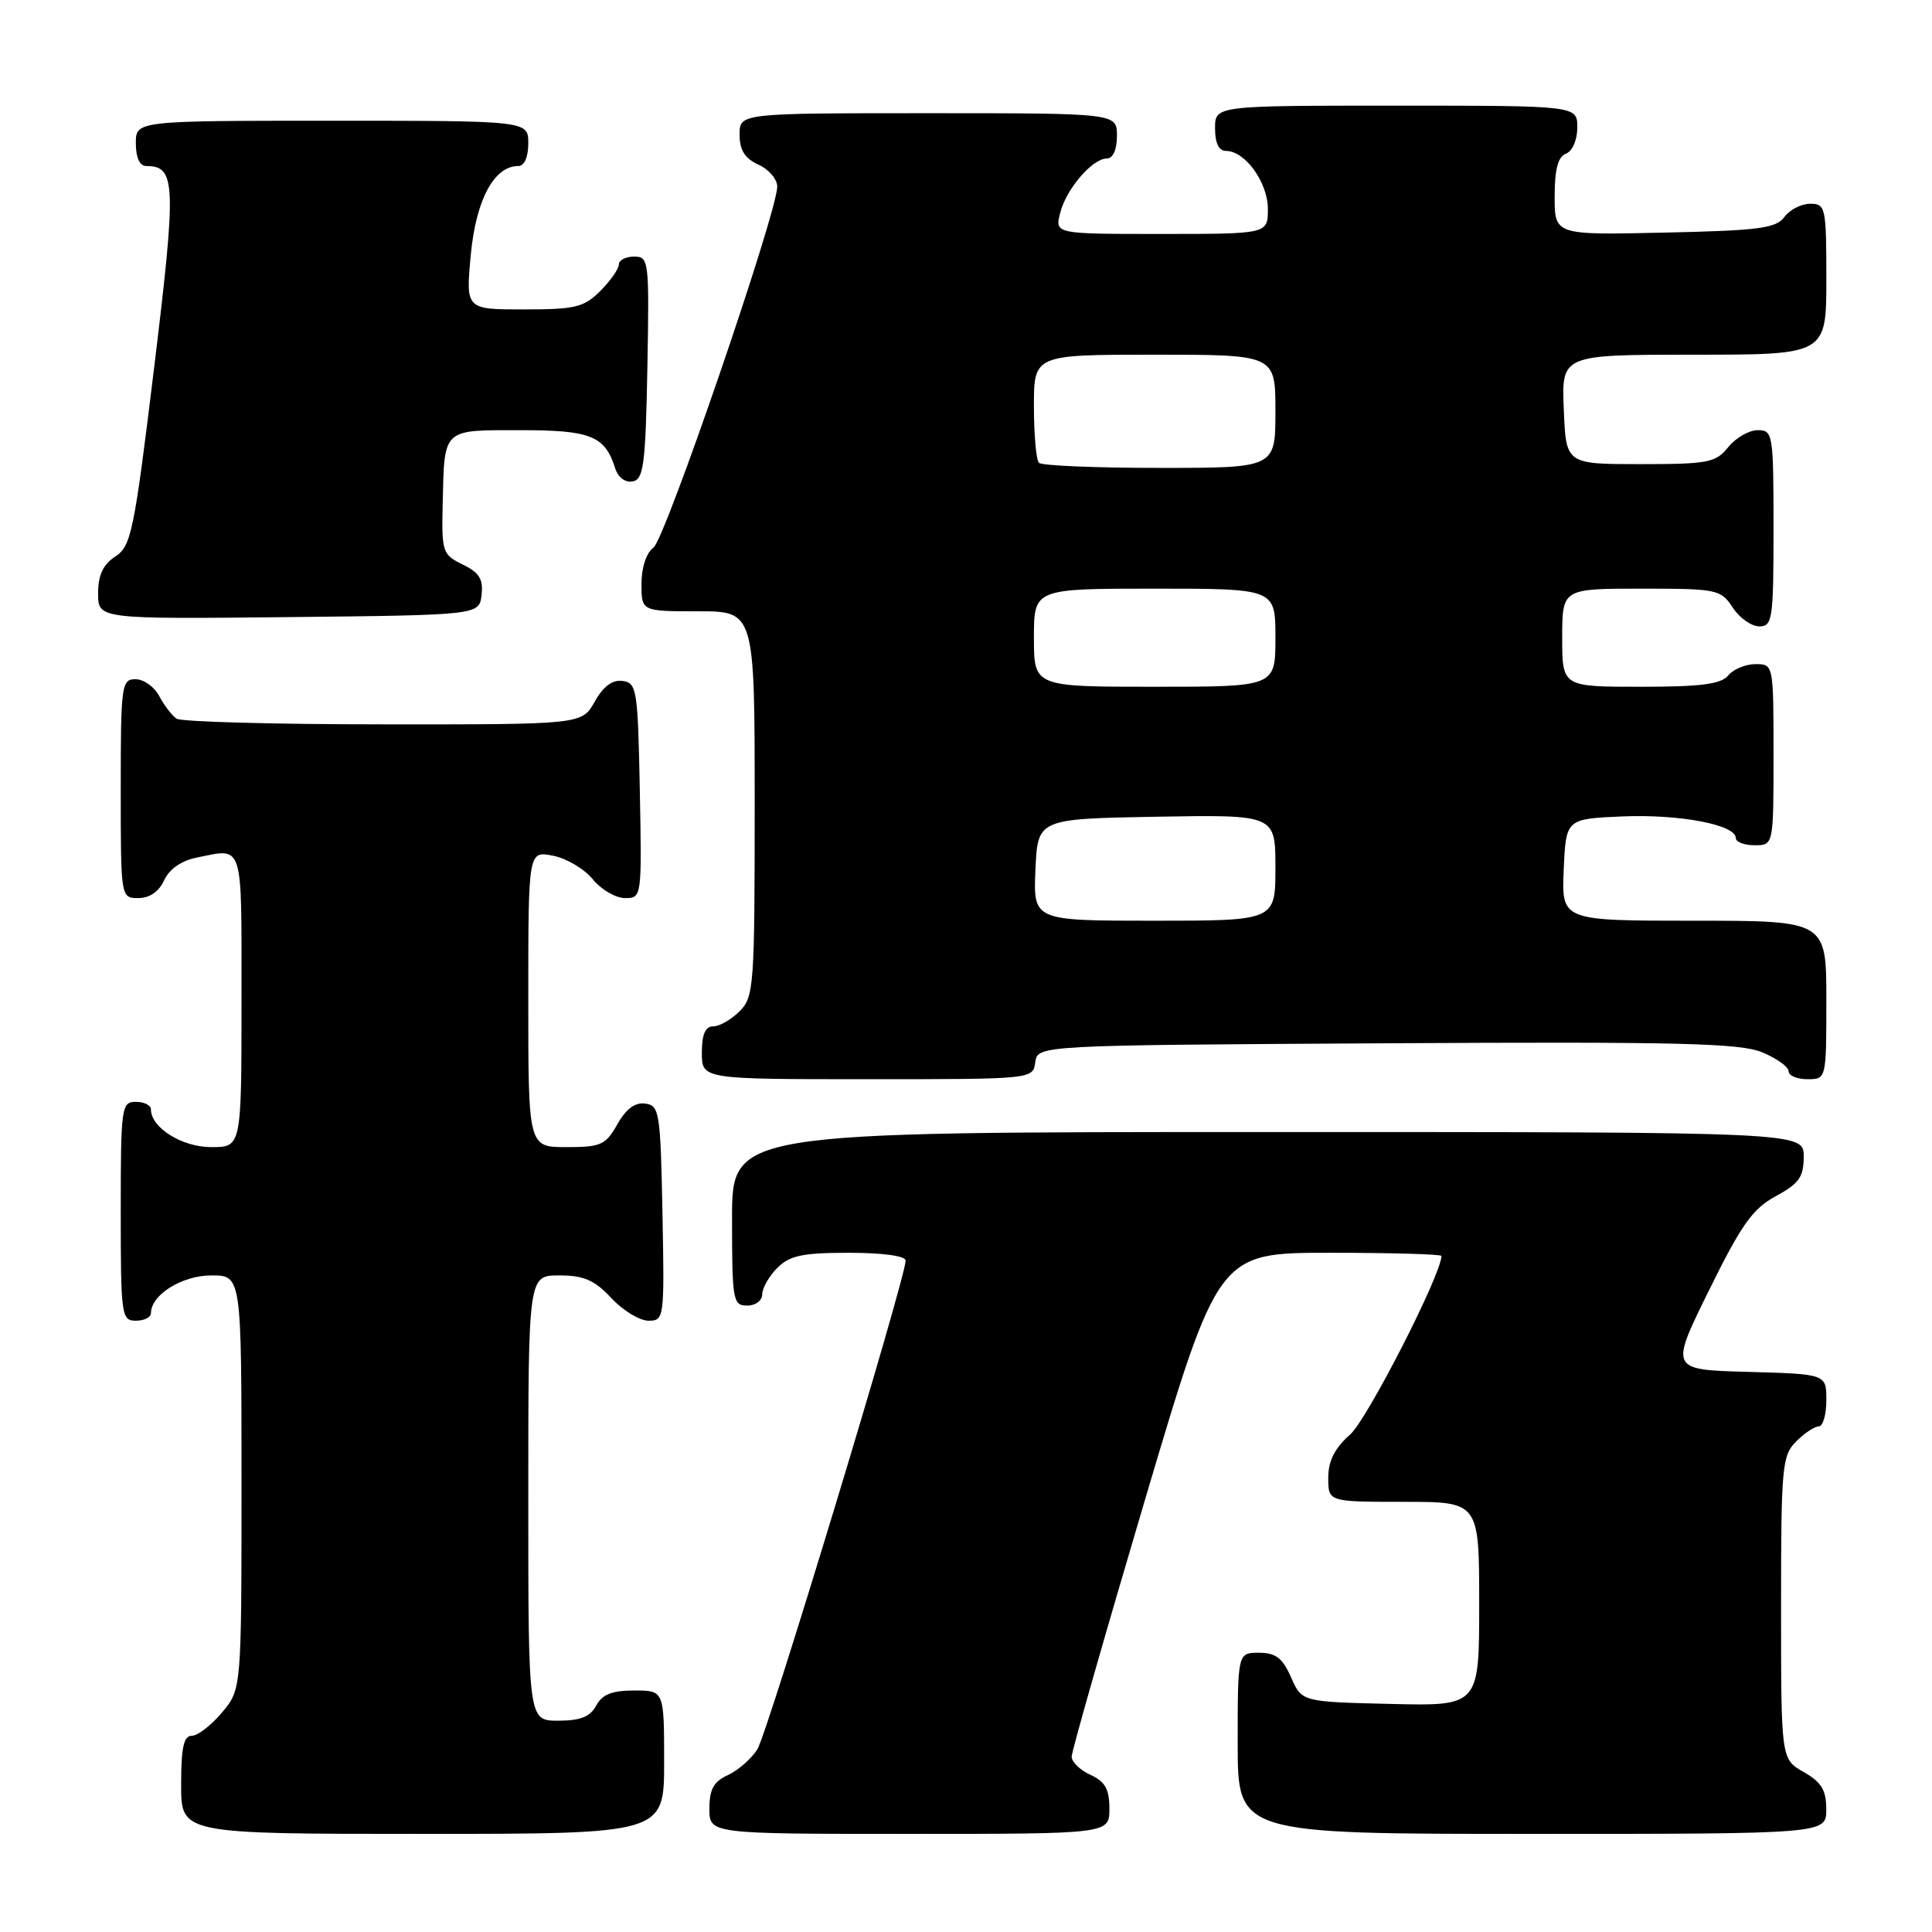 <?xml version="1.0" encoding="UTF-8" standalone="no"?>
<!DOCTYPE svg PUBLIC "-//W3C//DTD SVG 1.1//EN" "http://www.w3.org/Graphics/SVG/1.1/DTD/svg11.dtd" >
<svg xmlns="http://www.w3.org/2000/svg" xmlns:xlink="http://www.w3.org/1999/xlink" version="1.1" viewBox="0 0 256 256">
 <g >
 <path fill="currentColor"
d=" M 88.00 233.50 C 88.00 224.00 88.00 224.00 84.04 224.00 C 81.09 224.00 79.79 224.52 79.00 226.00 C 78.21 227.48 76.91 228.00 73.96 228.00 C 70.00 228.00 70.00 228.00 70.00 198.50 C 70.00 169.00 70.00 169.00 74.10 169.00 C 77.36 169.00 78.77 169.61 81.00 172.00 C 82.54 173.65 84.76 175.00 85.93 175.00 C 88.01 175.00 88.05 174.70 87.78 160.75 C 87.52 147.37 87.38 146.48 85.50 146.23 C 84.15 146.04 82.94 146.94 81.80 148.98 C 80.25 151.72 79.62 152.00 75.05 152.00 C 70.00 152.00 70.00 152.00 70.00 132.38 C 70.00 112.75 70.00 112.75 73.25 113.38 C 75.04 113.72 77.42 115.13 78.54 116.50 C 79.66 117.88 81.58 119.00 82.82 119.00 C 85.04 119.00 85.05 118.92 84.78 104.75 C 84.52 91.37 84.38 90.48 82.50 90.23 C 81.15 90.04 79.94 90.94 78.80 92.98 C 77.09 96.00 77.09 96.00 50.80 95.98 C 36.33 95.98 24.00 95.64 23.40 95.23 C 22.79 94.83 21.77 93.49 21.11 92.25 C 20.46 91.01 19.05 90.00 17.96 90.00 C 16.10 90.00 16.00 90.75 16.00 104.50 C 16.00 119.00 16.00 119.00 18.34 119.00 C 19.83 119.00 21.07 118.14 21.75 116.64 C 22.43 115.16 24.02 114.05 26.04 113.64 C 32.35 112.38 32.00 111.26 32.00 132.50 C 32.00 152.00 32.00 152.00 28.00 152.00 C 24.12 152.00 20.00 149.43 20.00 147.00 C 20.00 146.45 19.10 146.00 18.00 146.00 C 16.09 146.00 16.00 146.67 16.00 160.50 C 16.00 174.33 16.09 175.00 18.00 175.00 C 19.10 175.00 20.00 174.55 20.00 174.00 C 20.00 171.57 24.12 169.00 28.00 169.00 C 32.00 169.00 32.00 169.00 32.00 196.42 C 32.00 223.85 32.00 223.85 29.41 226.92 C 27.99 228.62 26.19 230.00 25.41 230.00 C 24.34 230.00 24.00 231.57 24.00 236.50 C 24.00 243.00 24.00 243.00 56.00 243.00 C 88.00 243.00 88.00 243.00 88.00 233.50 Z  M 147.00 239.66 C 147.00 237.07 146.44 236.07 144.50 235.18 C 143.12 234.56 142.00 233.47 142.00 232.77 C 142.00 232.07 146.37 216.76 151.71 198.75 C 161.43 166.00 161.43 166.00 176.22 166.00 C 184.35 166.00 191.00 166.19 191.00 166.42 C 191.00 168.84 181.17 188.08 178.91 190.07 C 176.85 191.90 176.00 193.57 176.00 195.82 C 176.00 199.00 176.00 199.00 186.00 199.00 C 196.00 199.00 196.00 199.00 196.00 212.53 C 196.00 226.06 196.00 226.06 184.25 225.78 C 172.50 225.50 172.50 225.50 171.07 222.25 C 169.94 219.69 169.04 219.00 166.82 219.00 C 164.00 219.00 164.00 219.00 164.00 231.00 C 164.00 243.00 164.00 243.00 203.00 243.00 C 242.00 243.00 242.00 243.00 241.99 239.75 C 241.99 237.19 241.35 236.14 238.99 234.80 C 236.00 233.09 236.00 233.09 236.00 213.05 C 236.00 194.33 236.13 192.87 238.00 191.00 C 239.10 189.90 240.45 189.00 241.00 189.00 C 241.55 189.00 242.00 187.44 242.00 185.53 C 242.00 182.07 242.00 182.07 231.63 181.78 C 221.26 181.50 221.26 181.50 226.44 171.00 C 230.74 162.26 232.23 160.16 235.30 158.50 C 238.39 156.83 239.00 155.97 239.00 153.25 C 239.00 150.00 239.00 150.00 168.00 150.00 C 97.00 150.00 97.00 150.00 97.00 161.50 C 97.00 172.33 97.12 173.00 99.00 173.00 C 100.11 173.00 101.00 172.33 101.00 171.50 C 101.00 170.68 101.90 169.10 103.00 168.00 C 104.64 166.36 106.33 166.00 112.50 166.00 C 116.98 166.00 120.00 166.42 120.00 167.03 C 120.00 169.35 101.70 229.68 100.35 231.80 C 99.55 233.06 97.79 234.59 96.45 235.21 C 94.56 236.06 94.00 237.09 94.00 239.66 C 94.00 243.00 94.00 243.00 120.50 243.00 C 147.00 243.00 147.00 243.00 147.00 239.66 Z  M 137.18 140.75 C 137.50 138.50 137.50 138.50 183.76 138.24 C 222.46 138.02 230.59 138.22 233.51 139.44 C 235.43 140.24 237.00 141.37 237.00 141.95 C 237.00 142.53 238.12 143.00 239.50 143.00 C 242.00 143.00 242.00 143.00 242.00 132.50 C 242.00 122.00 242.00 122.00 224.45 122.00 C 206.91 122.00 206.91 122.00 207.20 115.25 C 207.50 108.50 207.50 108.50 215.00 108.18 C 222.58 107.87 230.00 109.28 230.00 111.04 C 230.00 111.57 231.12 112.00 232.50 112.00 C 235.00 112.00 235.00 112.00 235.00 100.00 C 235.00 88.03 234.99 88.00 232.62 88.00 C 231.31 88.00 229.68 88.67 229.00 89.50 C 228.04 90.66 225.38 91.00 217.38 91.00 C 207.00 91.00 207.00 91.00 207.00 84.50 C 207.00 78.00 207.00 78.00 217.48 78.00 C 227.55 78.00 228.02 78.10 229.59 80.50 C 230.49 81.88 232.08 83.00 233.12 83.00 C 234.86 83.00 235.00 82.07 235.00 70.00 C 235.00 57.48 234.92 57.00 232.91 57.00 C 231.76 57.00 230.00 58.01 229.00 59.25 C 227.34 61.31 226.34 61.50 217.34 61.50 C 207.50 61.50 207.50 61.50 207.21 54.25 C 206.91 47.00 206.91 47.00 224.46 47.00 C 242.00 47.00 242.00 47.00 242.00 37.00 C 242.00 27.45 241.90 27.00 239.86 27.00 C 238.68 27.00 237.15 27.79 236.44 28.75 C 235.35 30.25 233.08 30.55 220.58 30.82 C 206.00 31.15 206.00 31.15 206.00 26.04 C 206.00 22.43 206.44 20.77 207.50 20.36 C 208.36 20.03 209.00 18.54 209.00 16.89 C 209.00 14.00 209.00 14.00 185.00 14.00 C 161.00 14.00 161.00 14.00 161.00 17.00 C 161.00 18.96 161.50 20.00 162.46 20.00 C 164.99 20.00 168.00 24.18 168.00 27.69 C 168.00 31.00 168.00 31.00 153.89 31.00 C 139.78 31.00 139.78 31.00 140.47 28.25 C 141.25 25.07 144.74 21.00 146.67 21.00 C 147.48 21.00 148.00 19.82 148.00 18.00 C 148.00 15.00 148.00 15.00 123.00 15.00 C 98.00 15.00 98.00 15.00 98.00 17.84 C 98.00 19.90 98.69 20.99 100.50 21.82 C 101.88 22.44 102.99 23.75 102.99 24.73 C 102.96 28.21 88.15 71.42 86.59 72.56 C 85.64 73.25 85.00 75.19 85.00 77.36 C 85.00 81.00 85.00 81.00 92.50 81.00 C 100.00 81.00 100.00 81.00 100.00 106.50 C 100.00 130.67 99.90 132.10 98.00 134.00 C 96.90 135.10 95.33 136.00 94.50 136.00 C 93.45 136.00 93.00 137.06 93.00 139.50 C 93.00 143.00 93.00 143.00 114.93 143.00 C 136.86 143.00 136.86 143.00 137.18 140.75 Z  M 63.81 78.83 C 64.05 76.74 63.51 75.87 61.31 74.80 C 58.62 73.49 58.51 73.15 58.66 66.68 C 58.89 56.70 58.57 57.00 68.90 57.00 C 78.31 57.00 80.15 57.74 81.52 62.06 C 81.90 63.27 82.86 63.98 83.84 63.79 C 85.28 63.52 85.54 61.55 85.78 48.74 C 86.04 34.51 85.98 34.00 84.03 34.00 C 82.91 34.00 82.00 34.47 82.00 35.05 C 82.00 35.62 80.90 37.20 79.55 38.55 C 77.37 40.73 76.23 41.00 69.40 41.00 C 61.71 41.00 61.71 41.00 62.38 33.79 C 63.06 26.49 65.46 22.00 68.67 22.00 C 69.48 22.00 70.00 20.82 70.00 19.00 C 70.00 16.00 70.00 16.00 44.00 16.00 C 18.00 16.00 18.00 16.00 18.00 19.00 C 18.00 20.88 18.51 22.00 19.38 22.00 C 23.31 22.00 23.40 24.24 20.43 48.66 C 17.77 70.49 17.39 72.36 15.28 73.74 C 13.65 74.81 13.00 76.20 13.00 78.63 C 13.00 82.03 13.00 82.03 38.25 81.77 C 63.50 81.50 63.50 81.50 63.81 78.83 Z  M 137.20 115.25 C 137.50 108.50 137.50 108.50 153.25 108.22 C 169.00 107.95 169.00 107.95 169.00 114.97 C 169.00 122.00 169.00 122.00 152.95 122.00 C 136.91 122.00 136.91 122.00 137.20 115.25 Z  M 137.00 84.50 C 137.00 78.00 137.00 78.00 153.00 78.00 C 169.00 78.00 169.00 78.00 169.00 84.50 C 169.00 91.00 169.00 91.00 153.00 91.00 C 137.00 91.00 137.00 91.00 137.00 84.50 Z  M 137.67 61.33 C 137.30 60.97 137.00 57.59 137.00 53.83 C 137.00 47.00 137.00 47.00 153.00 47.00 C 169.00 47.00 169.00 47.00 169.00 54.50 C 169.00 62.00 169.00 62.00 153.67 62.00 C 145.23 62.00 138.03 61.70 137.67 61.33 Z "/>
</g>
</svg>